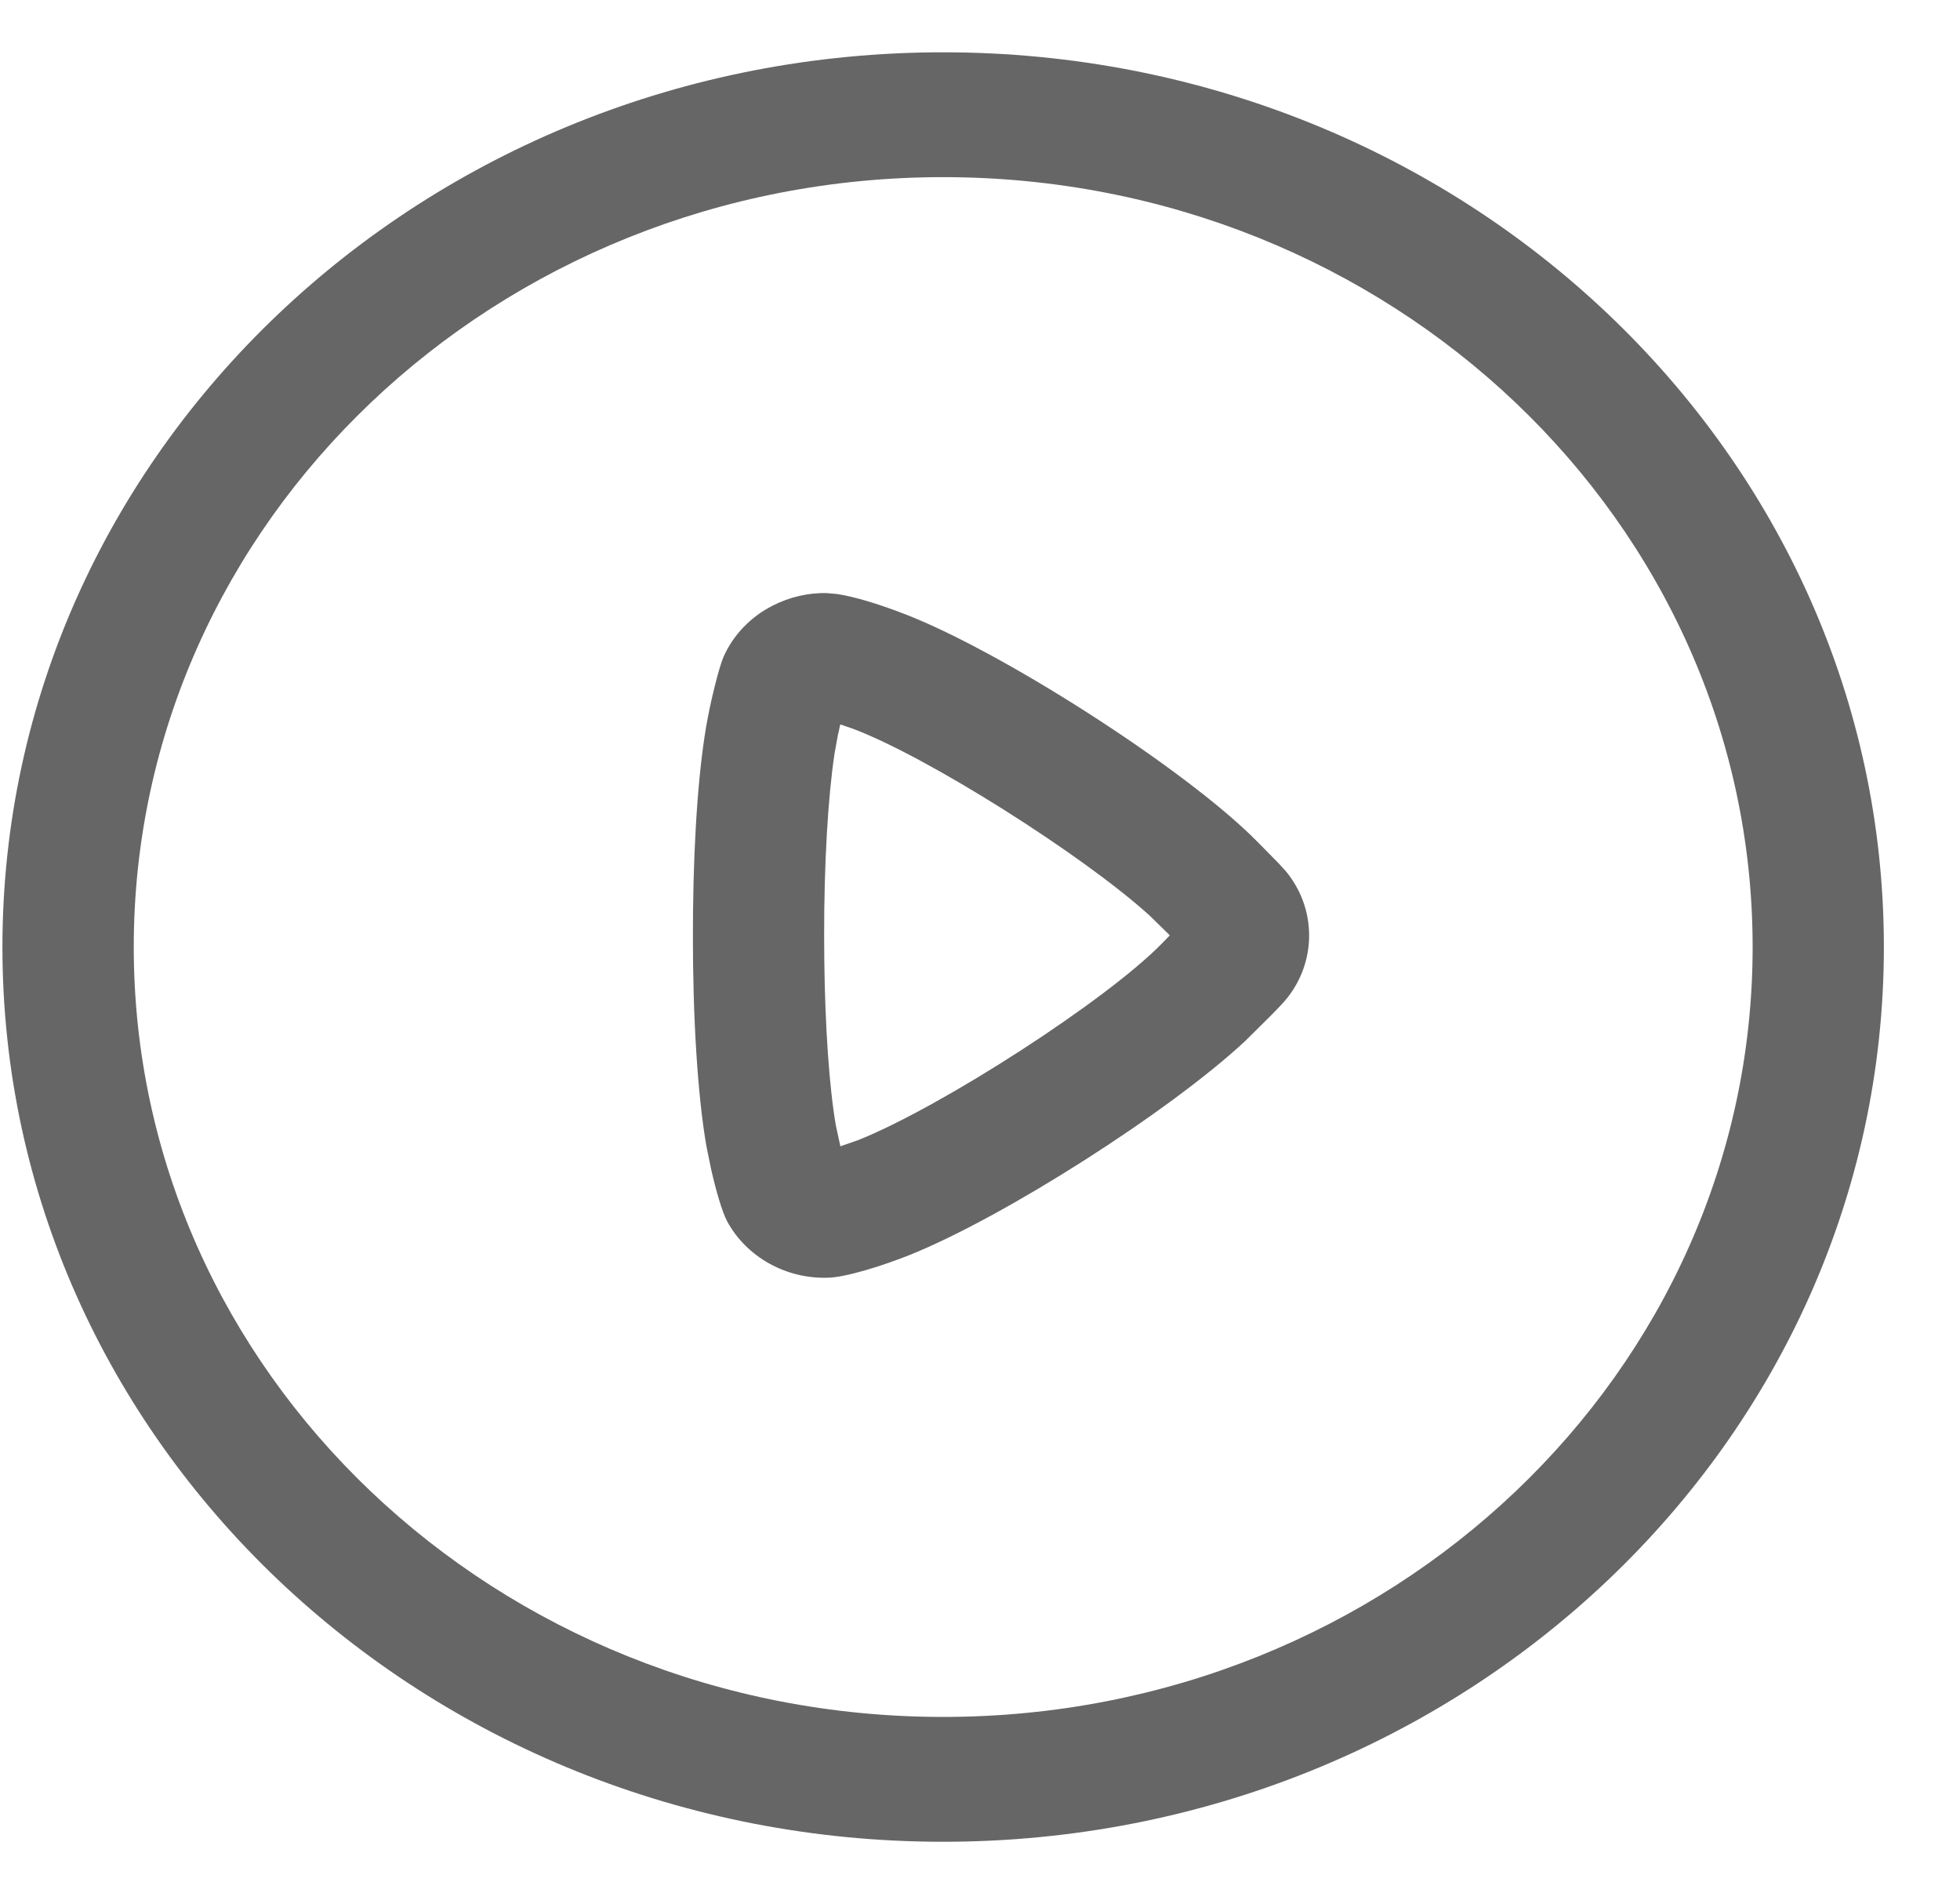<svg width="25" height="24" viewBox="0 0 25 24" fill="none" xmlns="http://www.w3.org/2000/svg">
<path d="M12.03 0.667C18.657 0.667 24.029 5.775 24.029 12.077C24.029 18.379 18.657 23.487 12.03 23.487C5.403 23.487 0.031 18.379 0.031 12.077C0.031 5.775 5.403 0.667 12.03 0.667ZM12.03 2.259C6.328 2.259 1.706 6.655 1.706 12.077C1.706 17.499 6.328 21.895 12.03 21.895C17.733 21.895 22.355 17.499 22.355 12.077C22.355 6.655 17.733 2.259 12.03 2.259ZM10.551 7.564L10.676 7.575C10.902 7.608 11.207 7.705 11.477 7.807C12.708 8.261 15.116 9.799 16.036 10.732L16.304 11.004L16.4 11.109C16.596 11.345 16.698 11.634 16.698 11.93C16.698 12.209 16.606 12.484 16.43 12.712C16.383 12.773 16.327 12.832 16.203 12.958L15.88 13.278C14.905 14.184 12.795 15.527 11.598 16.006C11.265 16.139 10.787 16.29 10.559 16.294C10.025 16.311 9.523 16.03 9.276 15.577C9.211 15.457 9.13 15.174 9.07 14.908L9.009 14.609C8.897 13.958 8.837 12.969 8.838 11.931L8.84 11.602C8.851 10.624 8.916 9.732 9.028 9.152C9.072 8.916 9.171 8.51 9.228 8.378C9.353 8.094 9.578 7.864 9.856 7.723C10.071 7.613 10.315 7.556 10.551 7.564ZM10.718 9.238L10.686 9.381L10.645 9.608C10.561 10.159 10.511 11.014 10.512 11.931L10.514 12.249C10.524 13.09 10.577 13.862 10.661 14.35L10.719 14.618L10.949 14.538C12.009 14.114 14.113 12.758 14.825 12.027L14.921 11.928L14.667 11.679C13.813 10.902 11.81 9.638 10.867 9.289L10.718 9.238Z" fill="#666666"/>
</svg>
